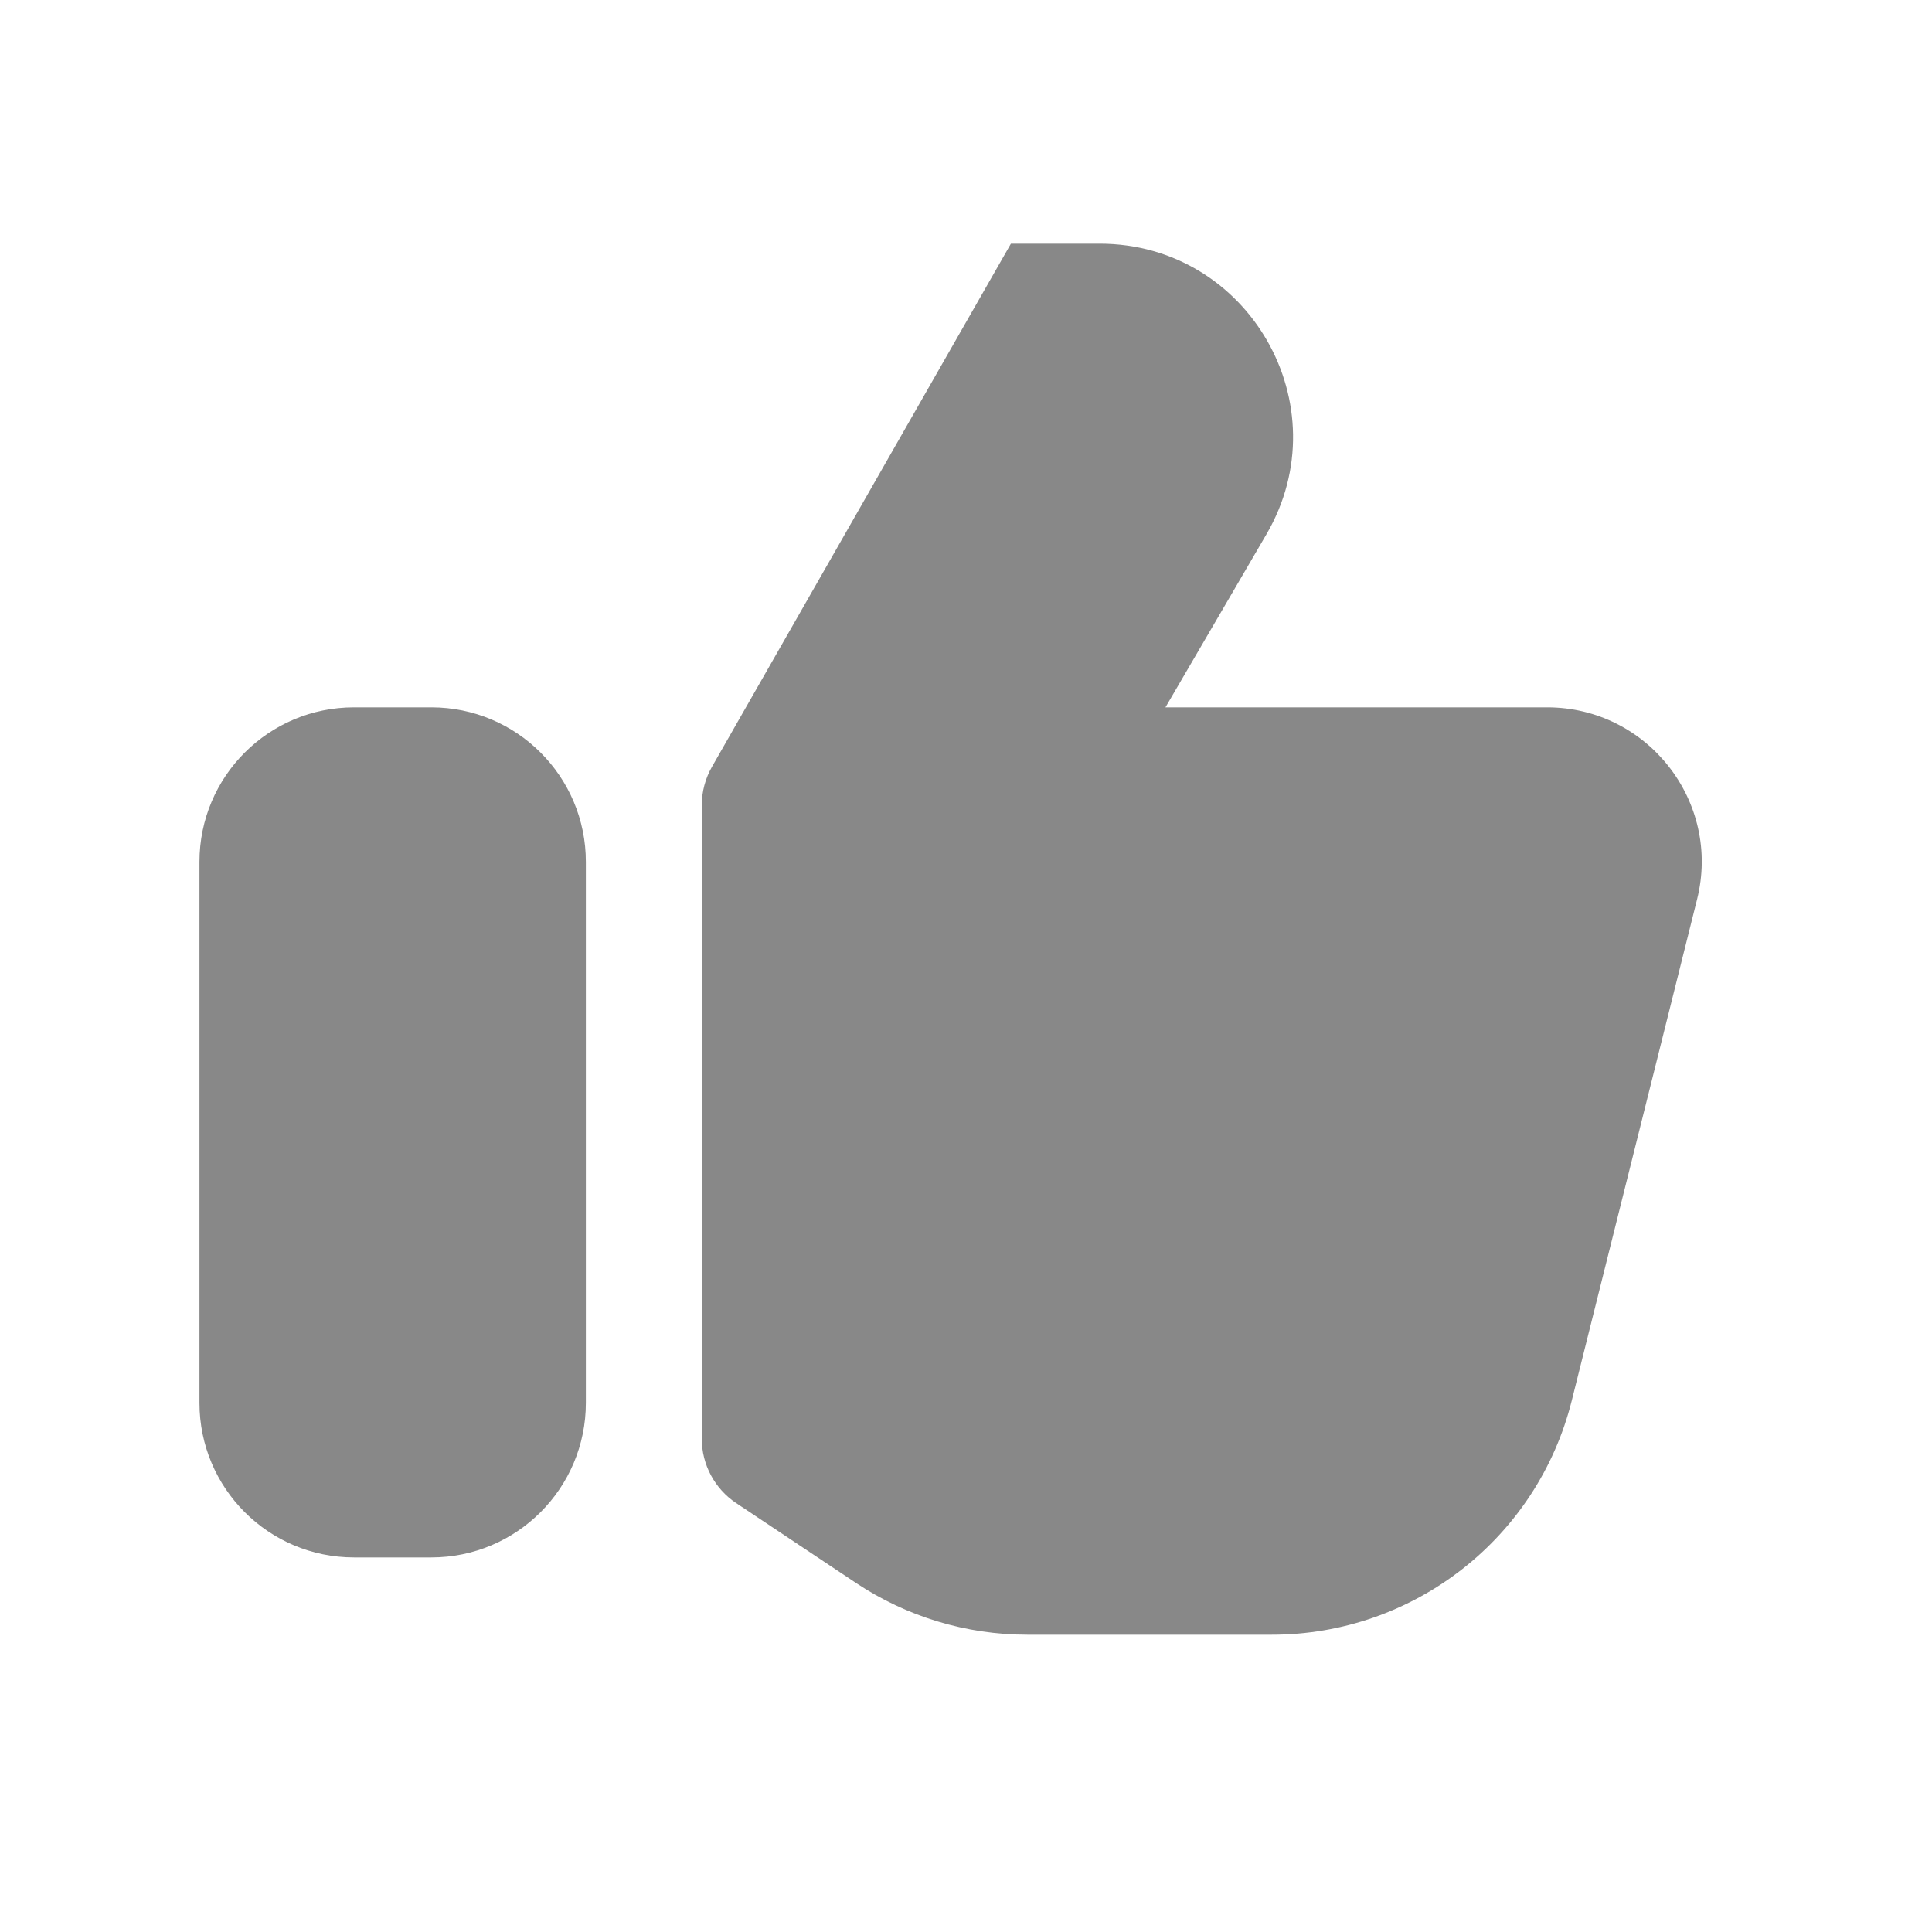 <svg width="25" height="25" viewBox="0 0 25 25" fill="none" xmlns="http://www.w3.org/2000/svg">
<path d="M14.229 3.153C16.158 3.153 17.36 5.246 16.388 6.913L15.081 9.153H20.02C21.321 9.153 22.276 10.376 21.96 11.638L20.339 18.122C19.894 19.903 18.294 21.153 16.458 21.153H13.292C12.502 21.153 11.73 20.919 11.073 20.481L9.526 19.45C9.248 19.264 9.081 18.952 9.081 18.618V10.418C9.081 10.244 9.127 10.073 9.213 9.922L13.081 3.153H14.229ZM5.581 9.153C6.686 9.153 7.581 10.048 7.581 11.153V18.153C7.581 19.257 6.686 20.153 5.581 20.153H4.581C3.476 20.153 2.581 19.257 2.581 18.153V11.153C2.581 10.048 3.476 9.153 4.581 9.153H5.581Z" fill="#888888"/>
</svg>
